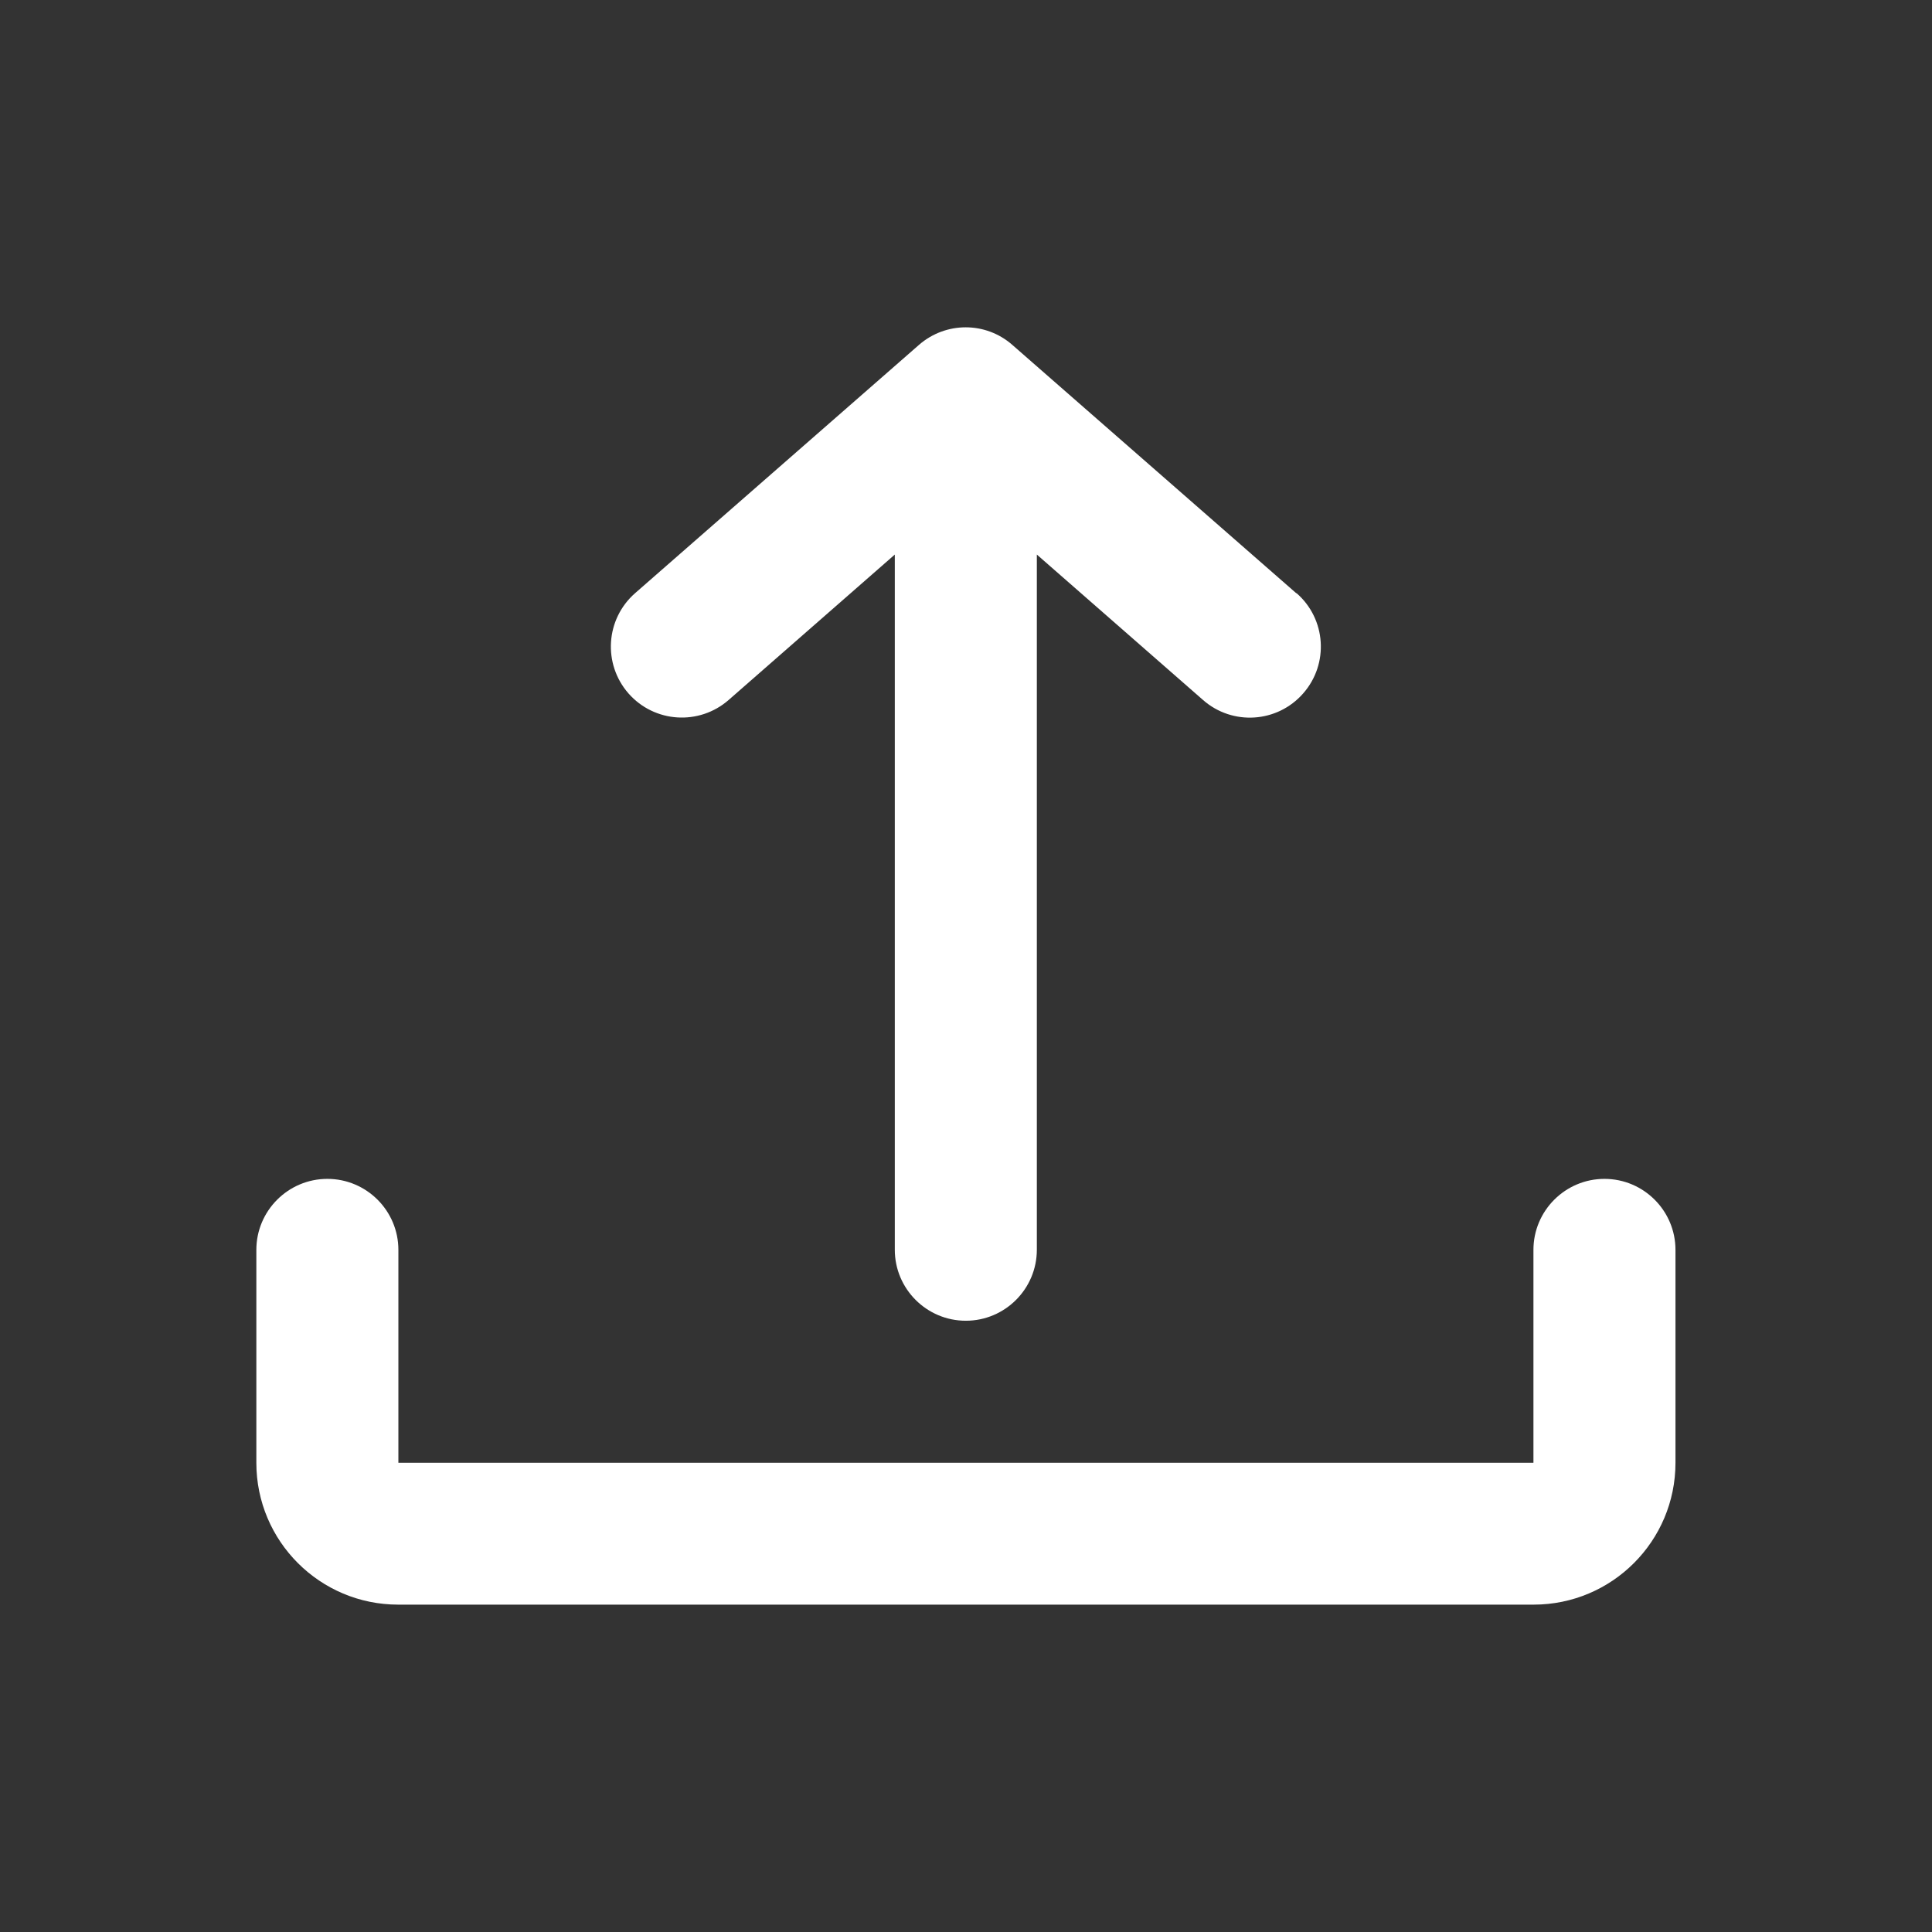 <?xml version="1.0" encoding="UTF-8"?>
<svg id="Capa_1" data-name="Capa 1" xmlns="http://www.w3.org/2000/svg" version="1.1" viewBox="0 0 1080 1080">
  <rect x="0" y="0" width="1080" height="1080" fill="#333333" stroke="none"/>
  <defs>
    <style>
      .cls-1 {
        fill: #fff;
        fill-rule: evenodd;
        stroke-width: 0px;
      }
    </style>
  </defs>
  <path class="cls-1" d="M724.8,331.6c16.5,14.4,18.2,39.5,3.7,56-14.4,16.5-39.5,18.2-56,3.7l-92.9-81.3v388.6c0,21.9-17.8,39.7-39.7,39.7s-39.7-17.8-39.7-39.7v-388.6l-92.9,81.3c-16.5,14.4-41.5,12.8-56-3.7-14.4-16.5-12.8-41.5,3.7-56l158.7-138.8c15-13.1,37.3-13.1,52.2,0l158.7,138.8ZM222.7,698.7c0-21.9-17.8-39.7-39.7-39.7s-39.7,17.8-39.7,39.7v119c0,43.8,35.5,79.3,79.3,79.3h634.7c43.8,0,79.3-35.5,79.3-79.3v-119c0-21.9-17.8-39.7-39.7-39.7s-39.7,17.8-39.7,39.7v119H222.7v-119ZM222.7,698.7"/>
</svg>